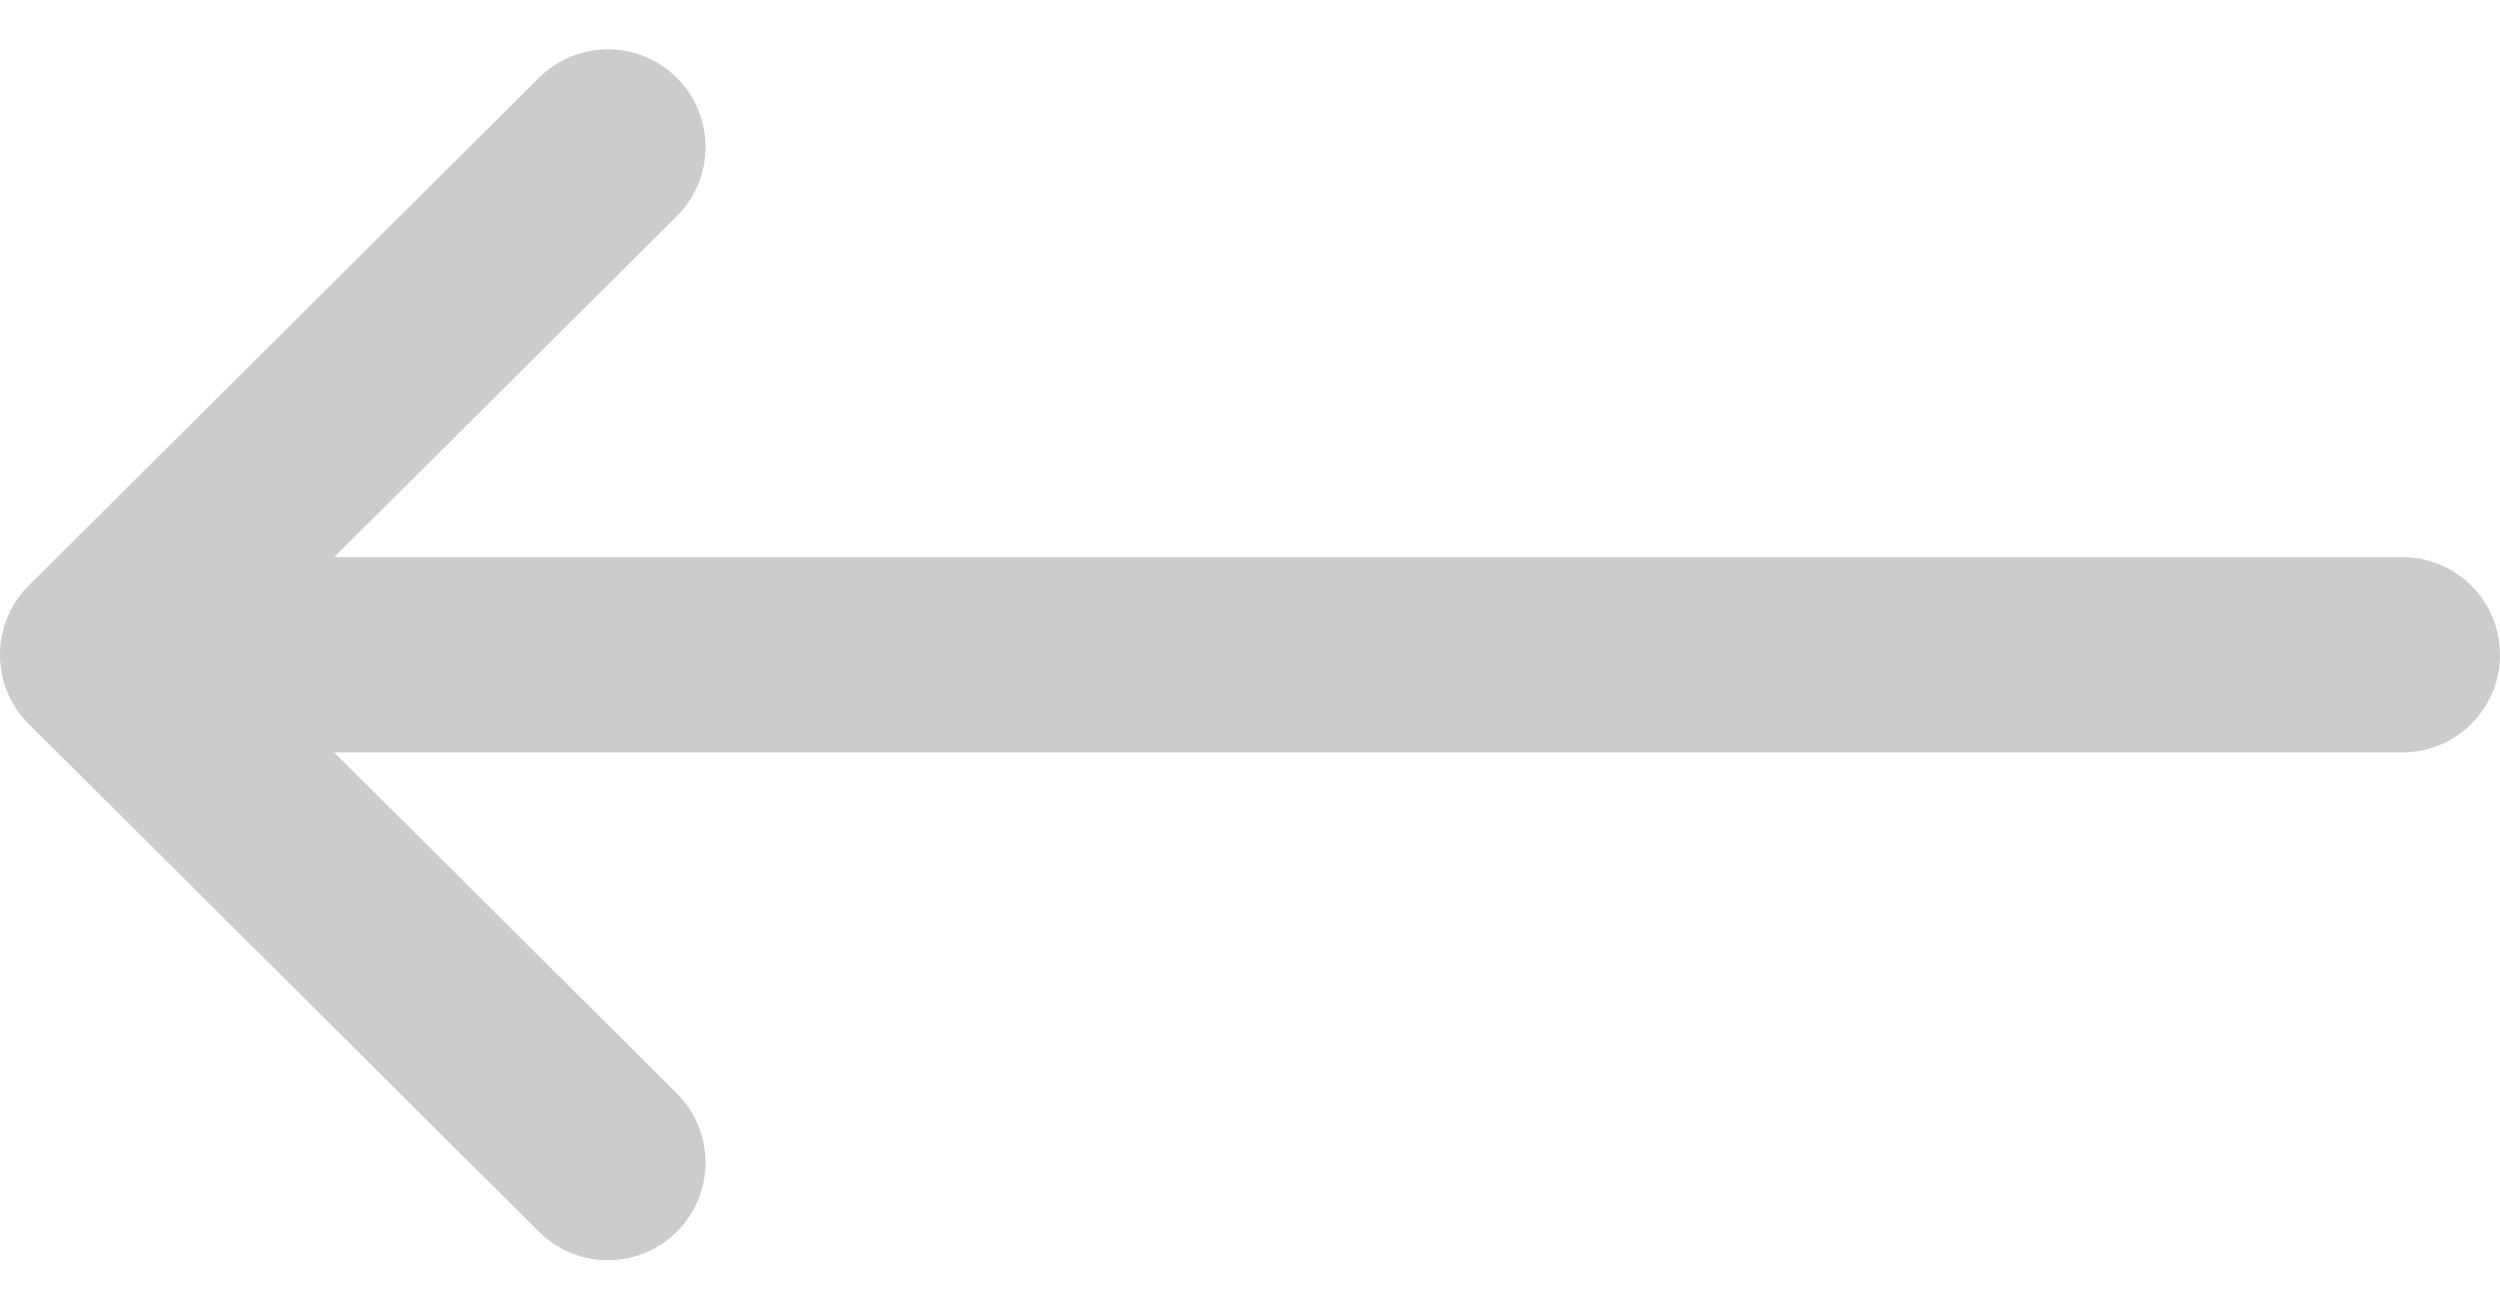 <svg width="21" height="11" viewBox="0 0 21 11" fill="none" xmlns="http://www.w3.org/2000/svg">
<path d="M0.241 4.919C0.241 4.919 0.241 4.919 0.241 4.919L4.528 0.653C4.849 0.333 5.368 0.335 5.688 0.656C6.007 0.977 6.006 1.496 5.685 1.816L2.807 4.68H20.18C20.633 4.68 21 5.047 21 5.5C21 5.953 20.633 6.32 20.18 6.32H2.807L5.685 9.184C6.006 9.504 6.007 10.023 5.688 10.344C5.368 10.665 4.849 10.667 4.528 10.347L0.241 6.081C0.241 6.081 0.241 6.081 0.241 6.081C-0.081 5.76 -0.08 5.239 0.241 4.919Z" fill="#CCCCCC"/>
</svg>
